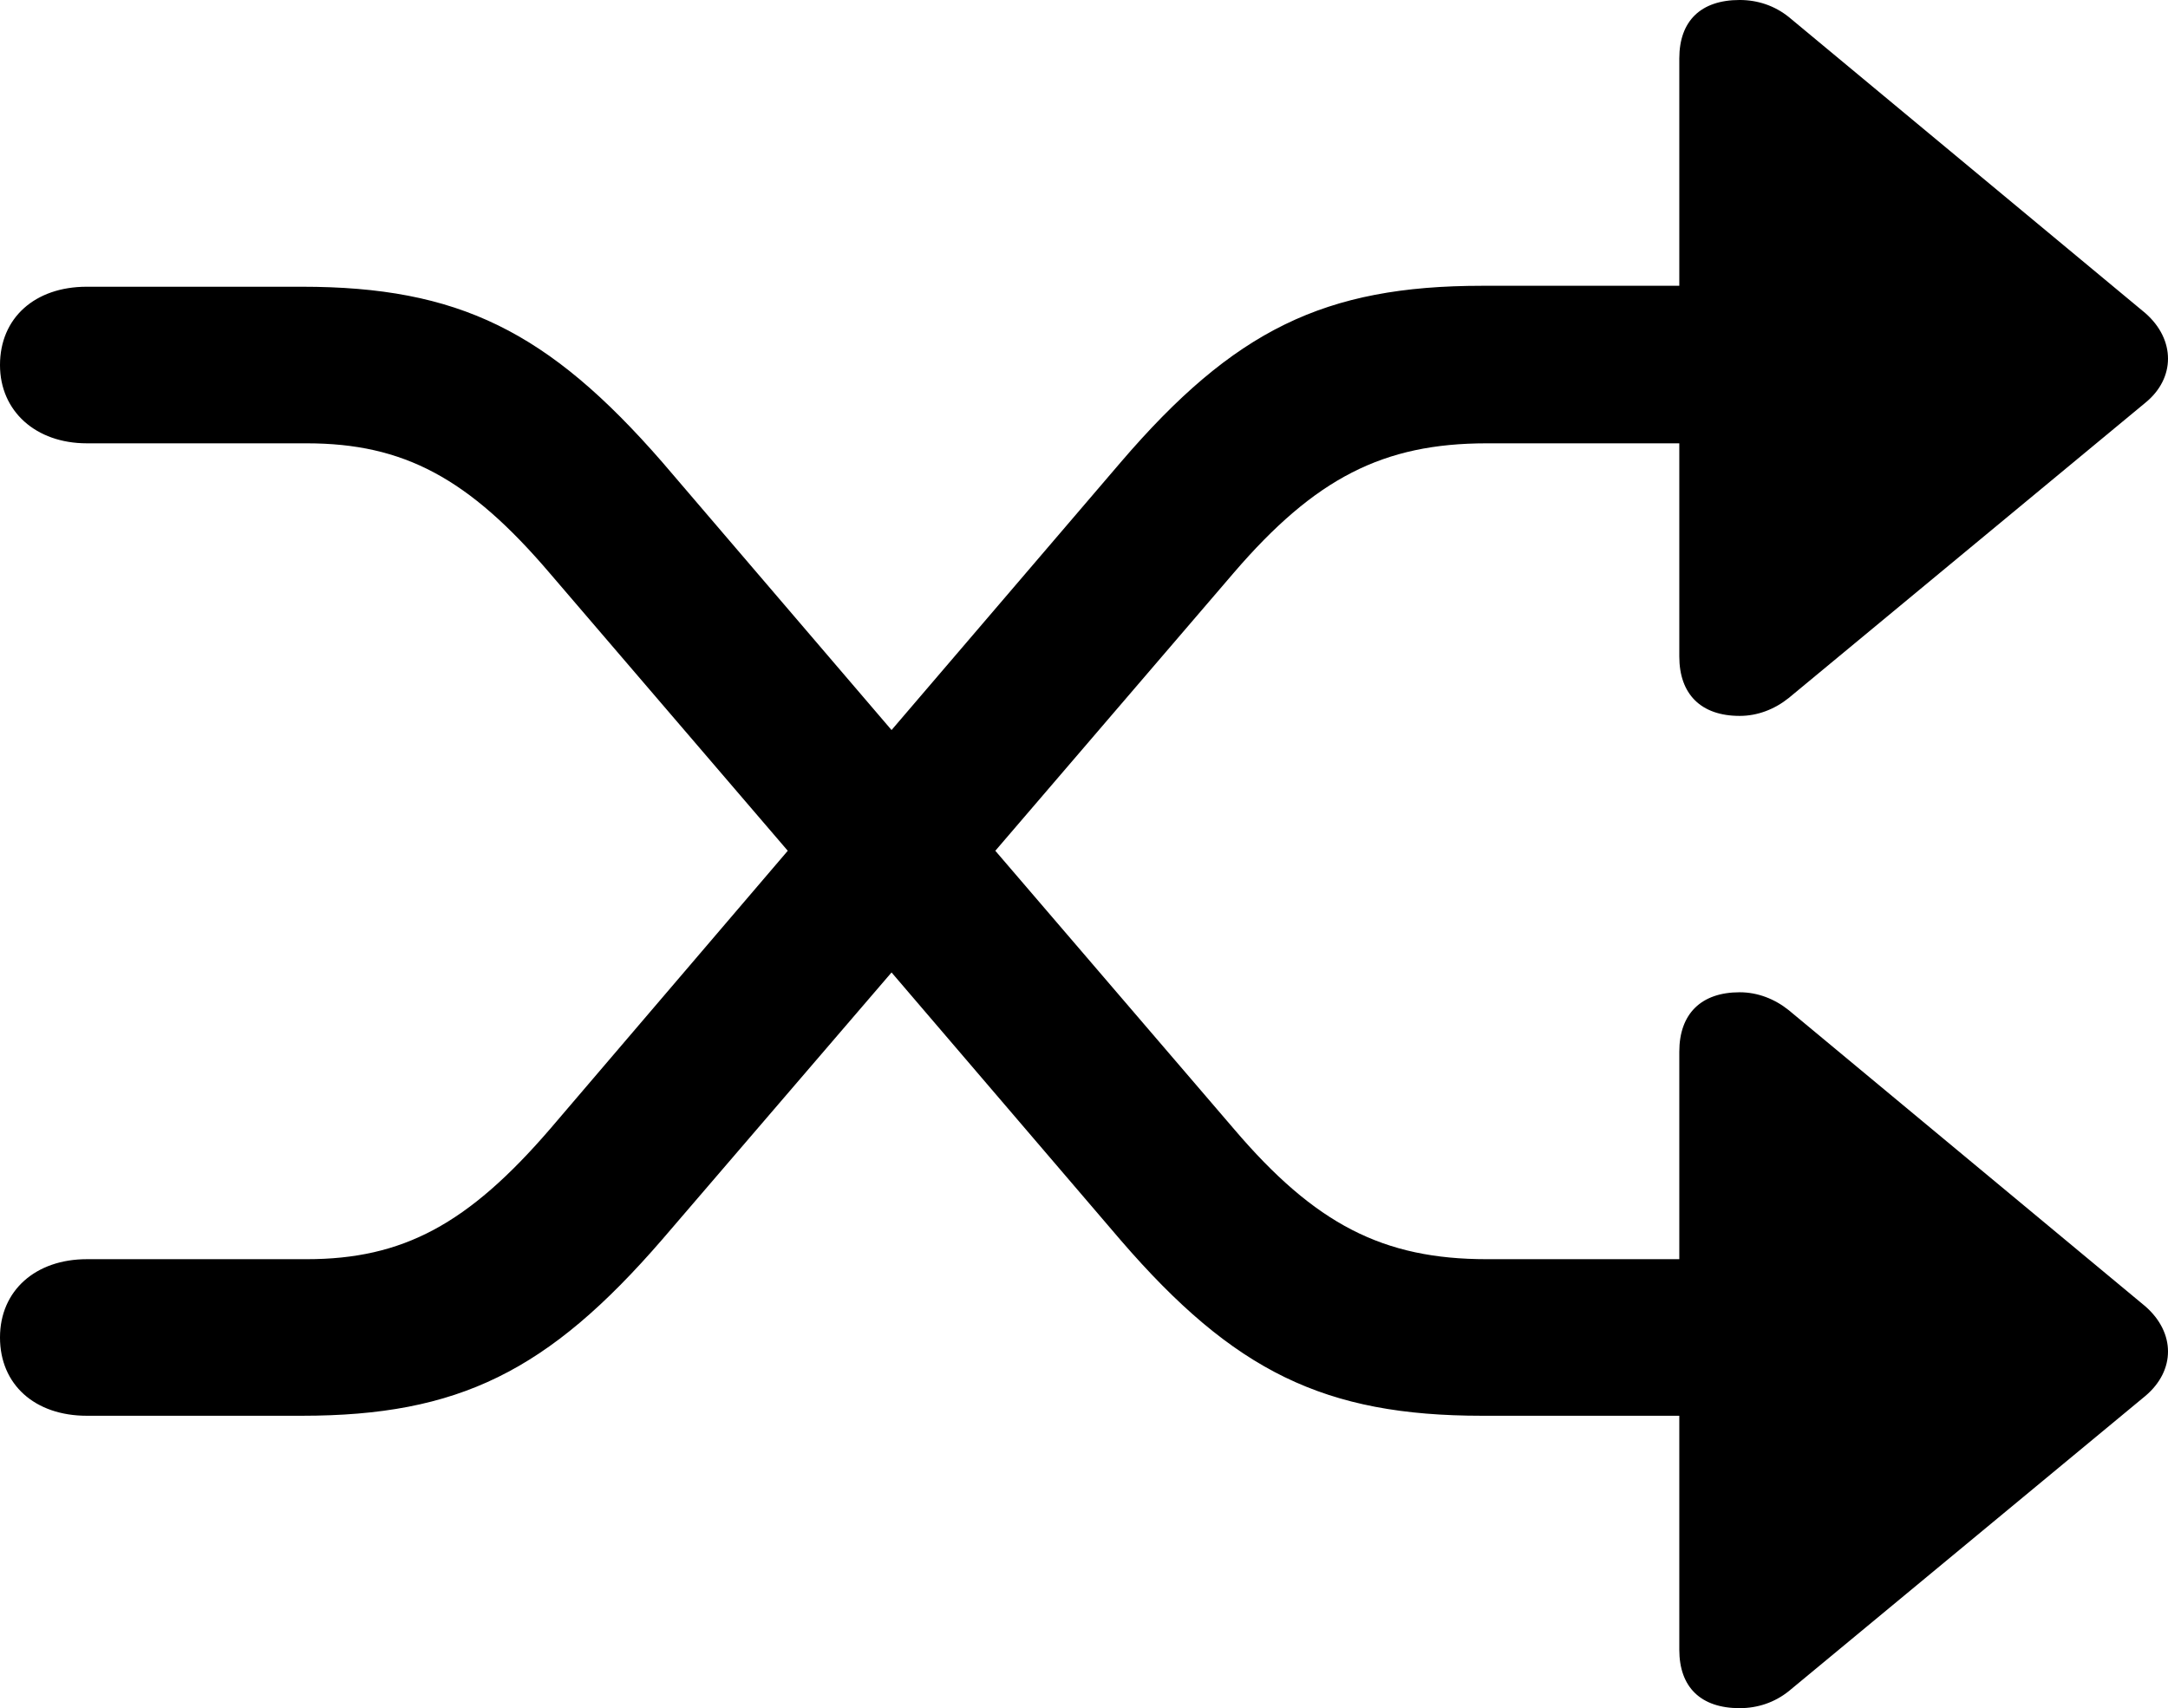 <?xml version="1.0" encoding="UTF-8" standalone="no"?>
<svg xmlns="http://www.w3.org/2000/svg"
     width="1122.07" height="884.277"
     viewBox="0 0 1122.07 884.277"
     fill="currentColor">
  <path d="M-0.002 692.385C-0.002 716.795 18.068 732.905 44.918 732.905H156.248C237.308 732.905 283.688 709.965 342.778 641.605L461.428 503.415L580.078 642.085C638.668 709.965 685.548 732.905 767.088 732.905H869.138V854.005C869.138 873.535 880.368 884.275 900.388 884.275C909.668 884.275 918.458 881.345 925.778 875.485L1110.348 722.655C1125.978 709.475 1125.978 689.945 1110.348 676.265L925.778 522.945C918.458 517.085 909.668 513.675 900.388 513.675C880.368 513.675 869.138 524.905 869.138 544.435V651.855H769.528C715.818 651.855 680.668 633.785 638.668 584.475L515.138 440.425L638.668 296.385C680.668 247.555 715.818 229.495 769.528 229.495H869.138V339.845C869.138 359.375 880.368 370.605 900.388 370.605C909.668 370.605 918.458 367.185 925.778 361.325L1110.348 208.495C1125.978 195.805 1125.978 175.785 1110.348 162.105L925.778 8.785C918.458 2.925 909.668 -0.005 900.388 -0.005C880.368 -0.005 869.138 10.745 869.138 30.275V147.945H767.088C685.548 147.945 638.668 170.895 580.078 239.255L461.428 377.925L342.778 239.255C283.688 171.385 237.308 148.435 156.248 148.435H44.918C18.068 148.435 -0.002 164.555 -0.002 188.965C-0.002 212.895 18.558 229.495 44.918 229.495H158.688C208.988 229.495 242.678 247.555 284.668 296.875L407.718 440.425L284.668 584.475C242.188 633.785 208.498 651.855 158.688 651.855H44.918C18.558 651.855 -0.002 667.965 -0.002 692.385Z"/>
</svg>